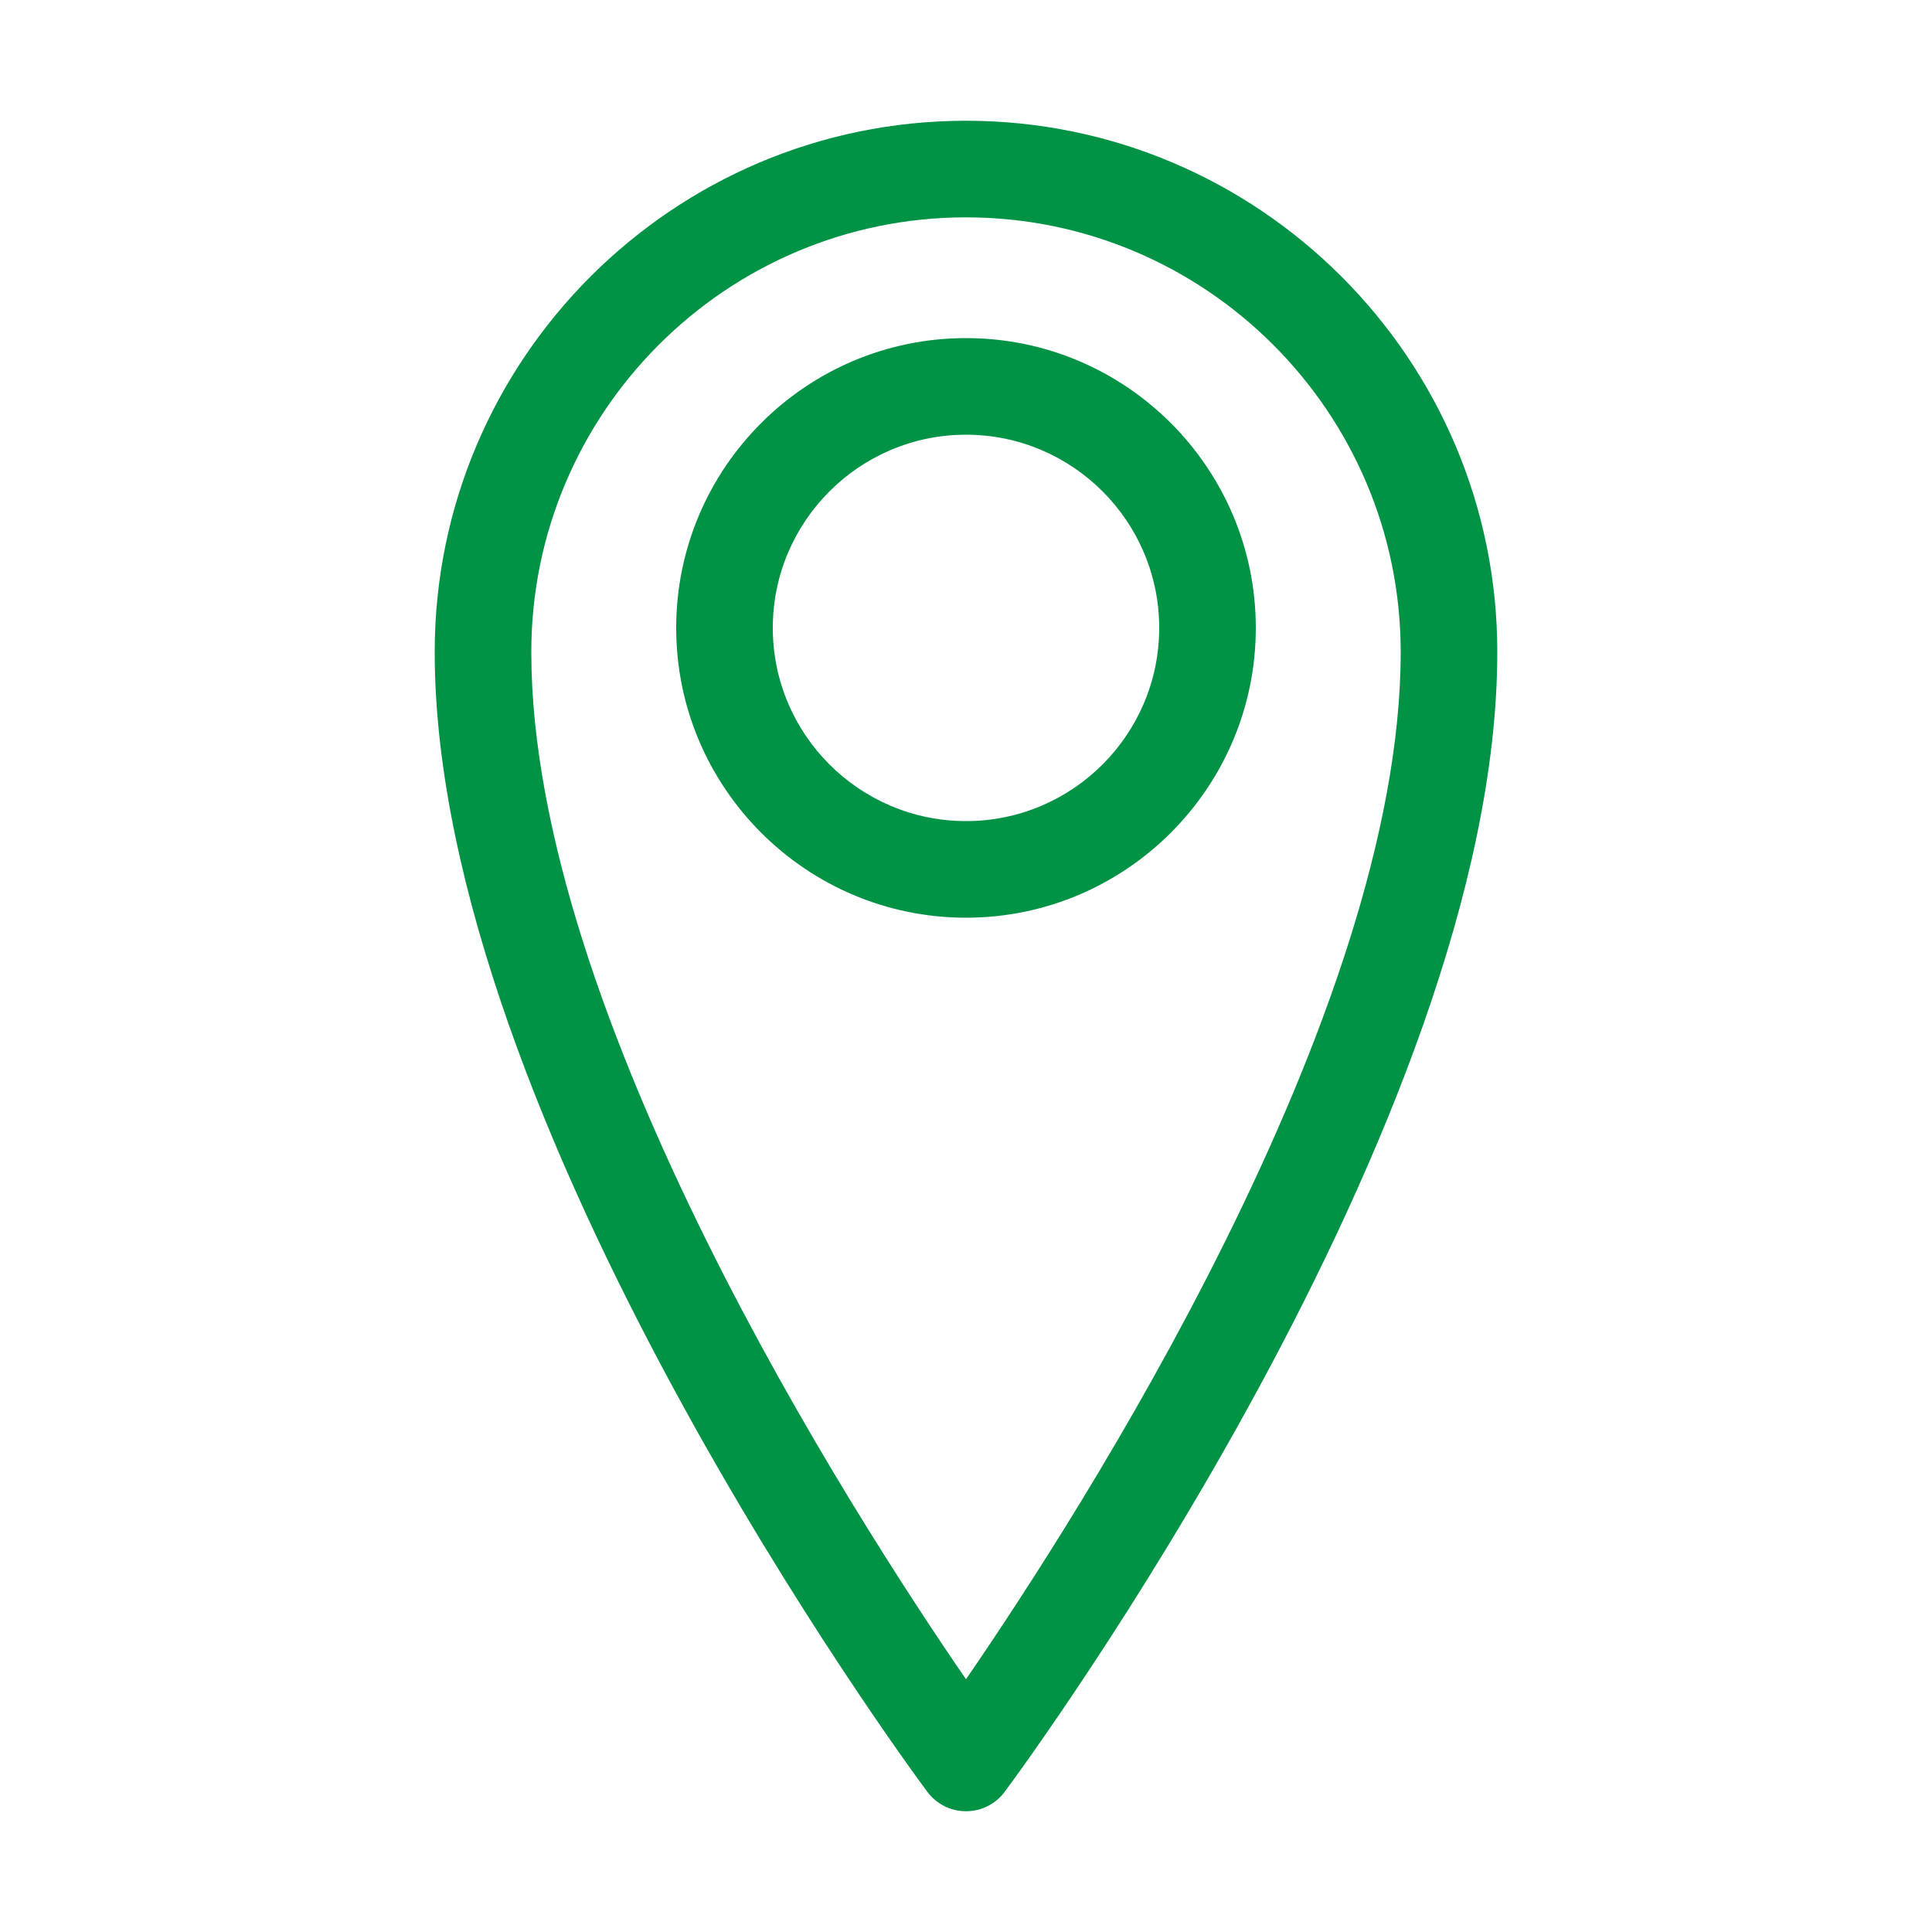 <svg width="18" height="18" viewBox="0 0 18 18" fill="none" xmlns="http://www.w3.org/2000/svg">
<path d="M9 1.125C6.271 1.125 4.05 3.346 4.05 6.075C4.05 10.459 8.451 16.441 8.639 16.693C8.681 16.75 8.735 16.795 8.798 16.827C8.86 16.859 8.93 16.875 9 16.875C9.07 16.875 9.14 16.859 9.202 16.827C9.265 16.795 9.32 16.75 9.361 16.693C9.549 16.441 13.95 10.459 13.95 6.075C13.95 3.346 11.729 1.125 9 1.125ZM9 15.645C7.946 14.112 4.95 9.459 4.95 6.075C4.95 3.842 6.767 2.025 9 2.025C11.233 2.025 13.05 3.842 13.05 6.075C13.05 9.459 10.054 14.112 9 15.645Z" fill="#009245"/>
<path d="M9 3.15C7.511 3.15 6.3 4.361 6.3 5.85C6.3 7.339 7.511 8.55 9 8.55C10.489 8.55 11.7 7.339 11.7 5.85C11.7 4.361 10.489 3.15 9 3.15ZM9 7.65C8.008 7.65 7.2 6.843 7.2 5.85C7.2 4.858 8.008 4.05 9 4.05C9.993 4.05 10.8 4.858 10.8 5.85C10.8 6.843 9.993 7.65 9 7.65Z" fill="#009245"/>
</svg>
